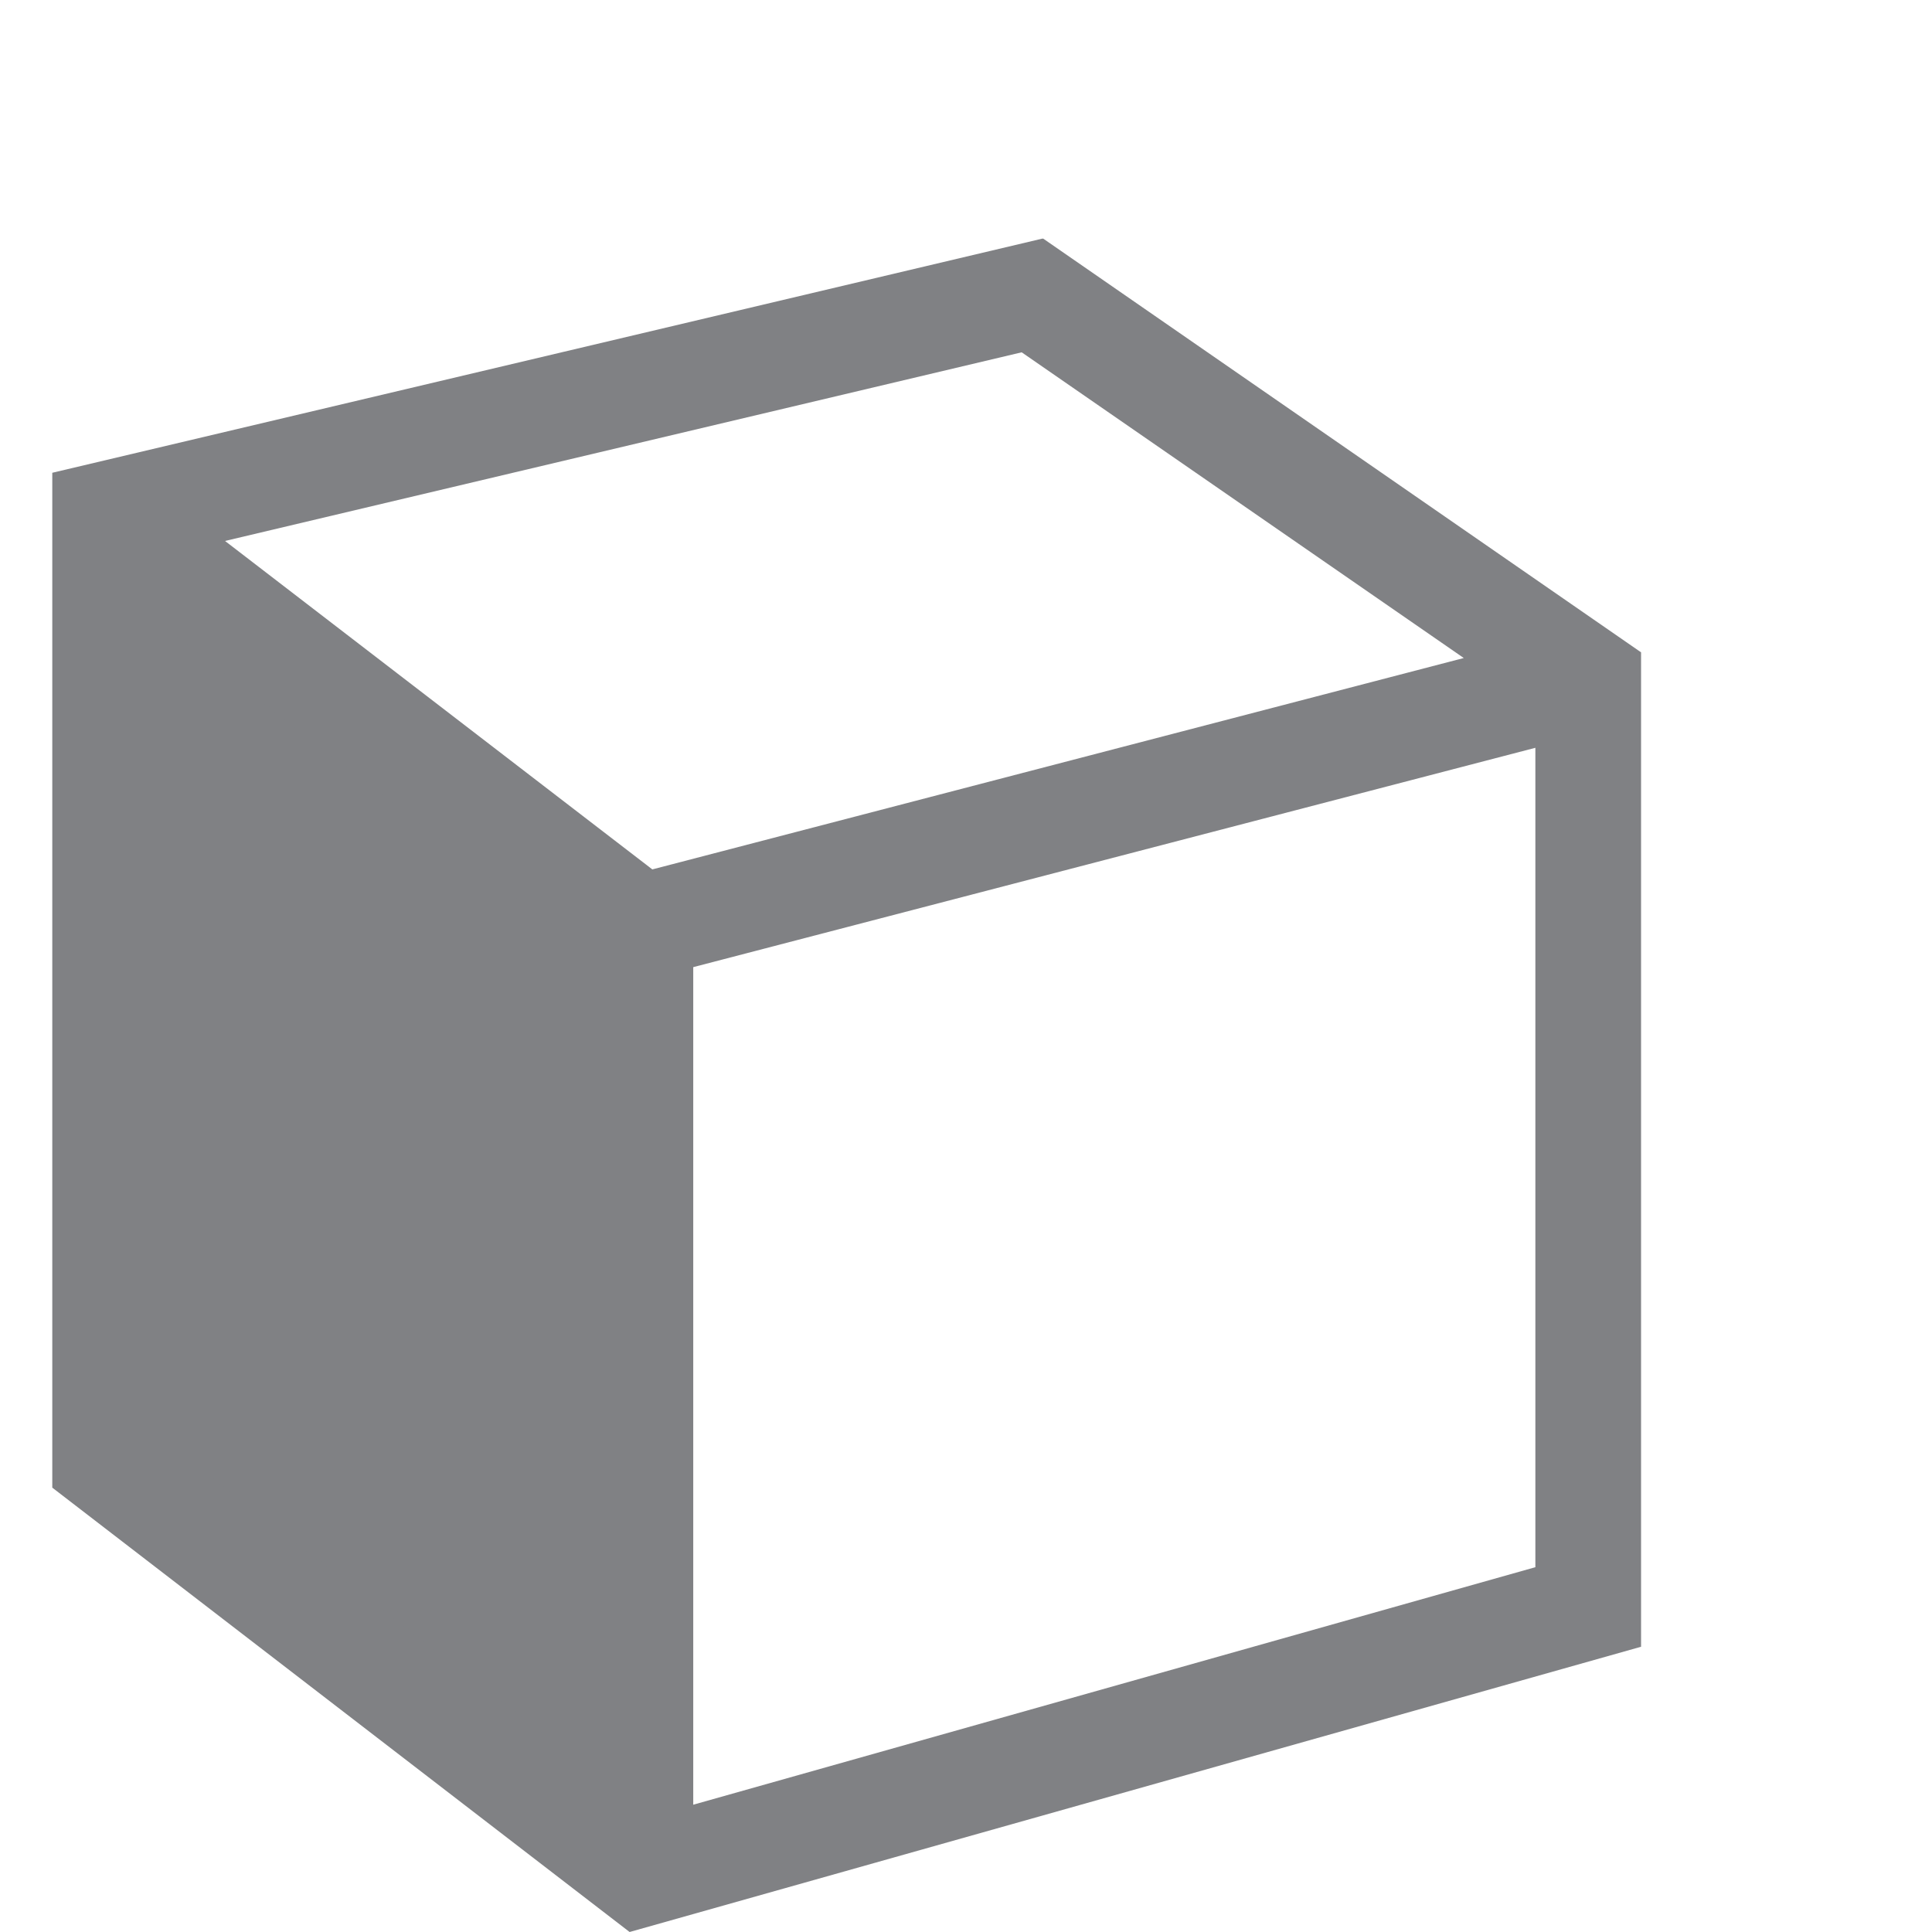<?xml version="1.0" encoding="UTF-8"?><svg id="Layer_2" xmlns="http://www.w3.org/2000/svg" viewBox="0 0 17 17"><defs><style>.cls-1{fill:none;}.cls-2{fill:#808184;}</style></defs><g id="Layer_5"><g><rect class="cls-1" width="17" height="17"/><g><rect class="cls-1" y="2.1" width="14.9" height="14.9"/><g><path class="cls-2" d="M9.17,2.1L.46,4.16V13.09l5.08,3.91,8.9-2.51V5.74l-5.26-3.64Zm3.71,3.69l-7.14,1.86L1.98,4.76l7.01-1.66,3.89,2.69ZM6.1,15.88v-7.37l7.41-1.93v7.21l-7.41,2.09Z"/><polygon class="cls-2" points="1.39 5.47 5.17 8.38 5.17 15.55 1.39 12.64 1.39 5.47"/></g></g></g></g></svg>